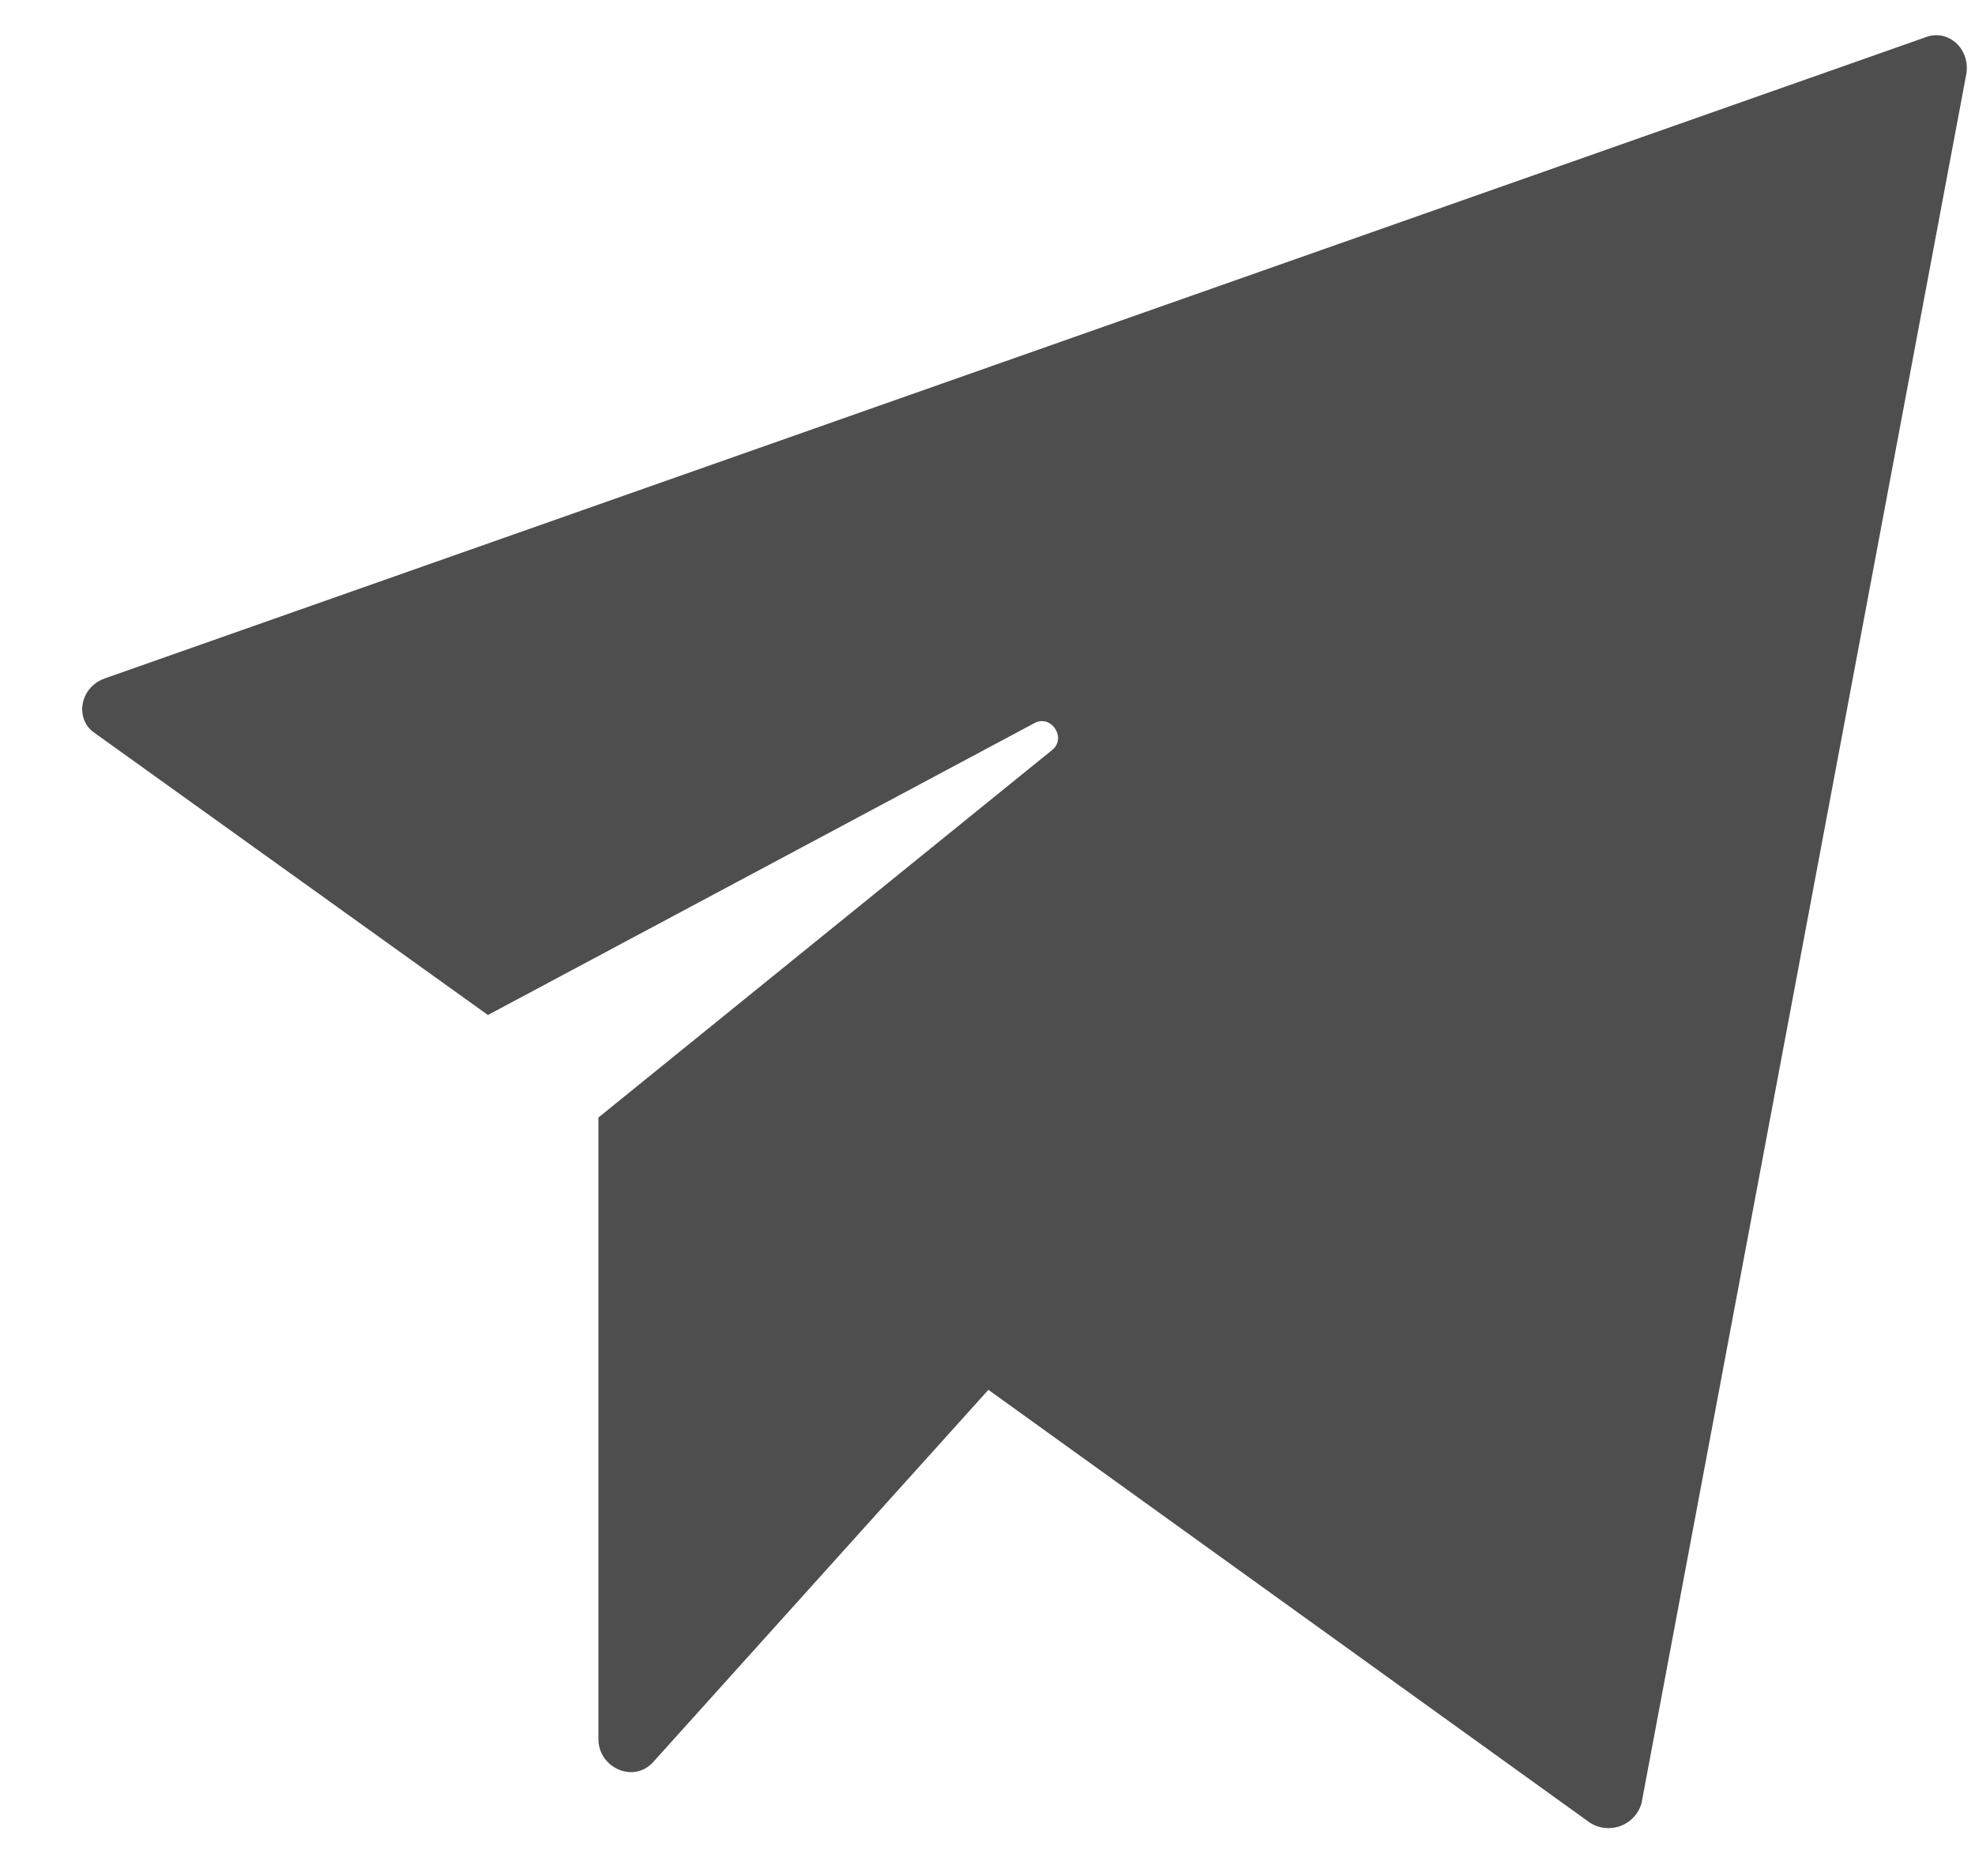 <svg xmlns="http://www.w3.org/2000/svg" width="20" height="19" viewBox="0 0 20 19">
  <path fill="#4e4e4e" fill-rule="evenodd" d="M0.913,7.219 L4.895,10.075 L10.423,7.122 C10.588,7.024 10.752,7.252 10.621,7.381 L6.014,11.113 L6.014,17.409 C6.014,17.701 6.376,17.863 6.573,17.636 L9.963,13.871 L16.05,18.252 C16.248,18.382 16.511,18.285 16.577,18.058 L19.868,0.534 C19.901,0.275 19.67,0.08 19.44,0.177 L1.012,6.667 C0.749,6.765 0.716,7.089 0.913,7.219 Z" transform="translate(.046 .205)"/>
</svg>
